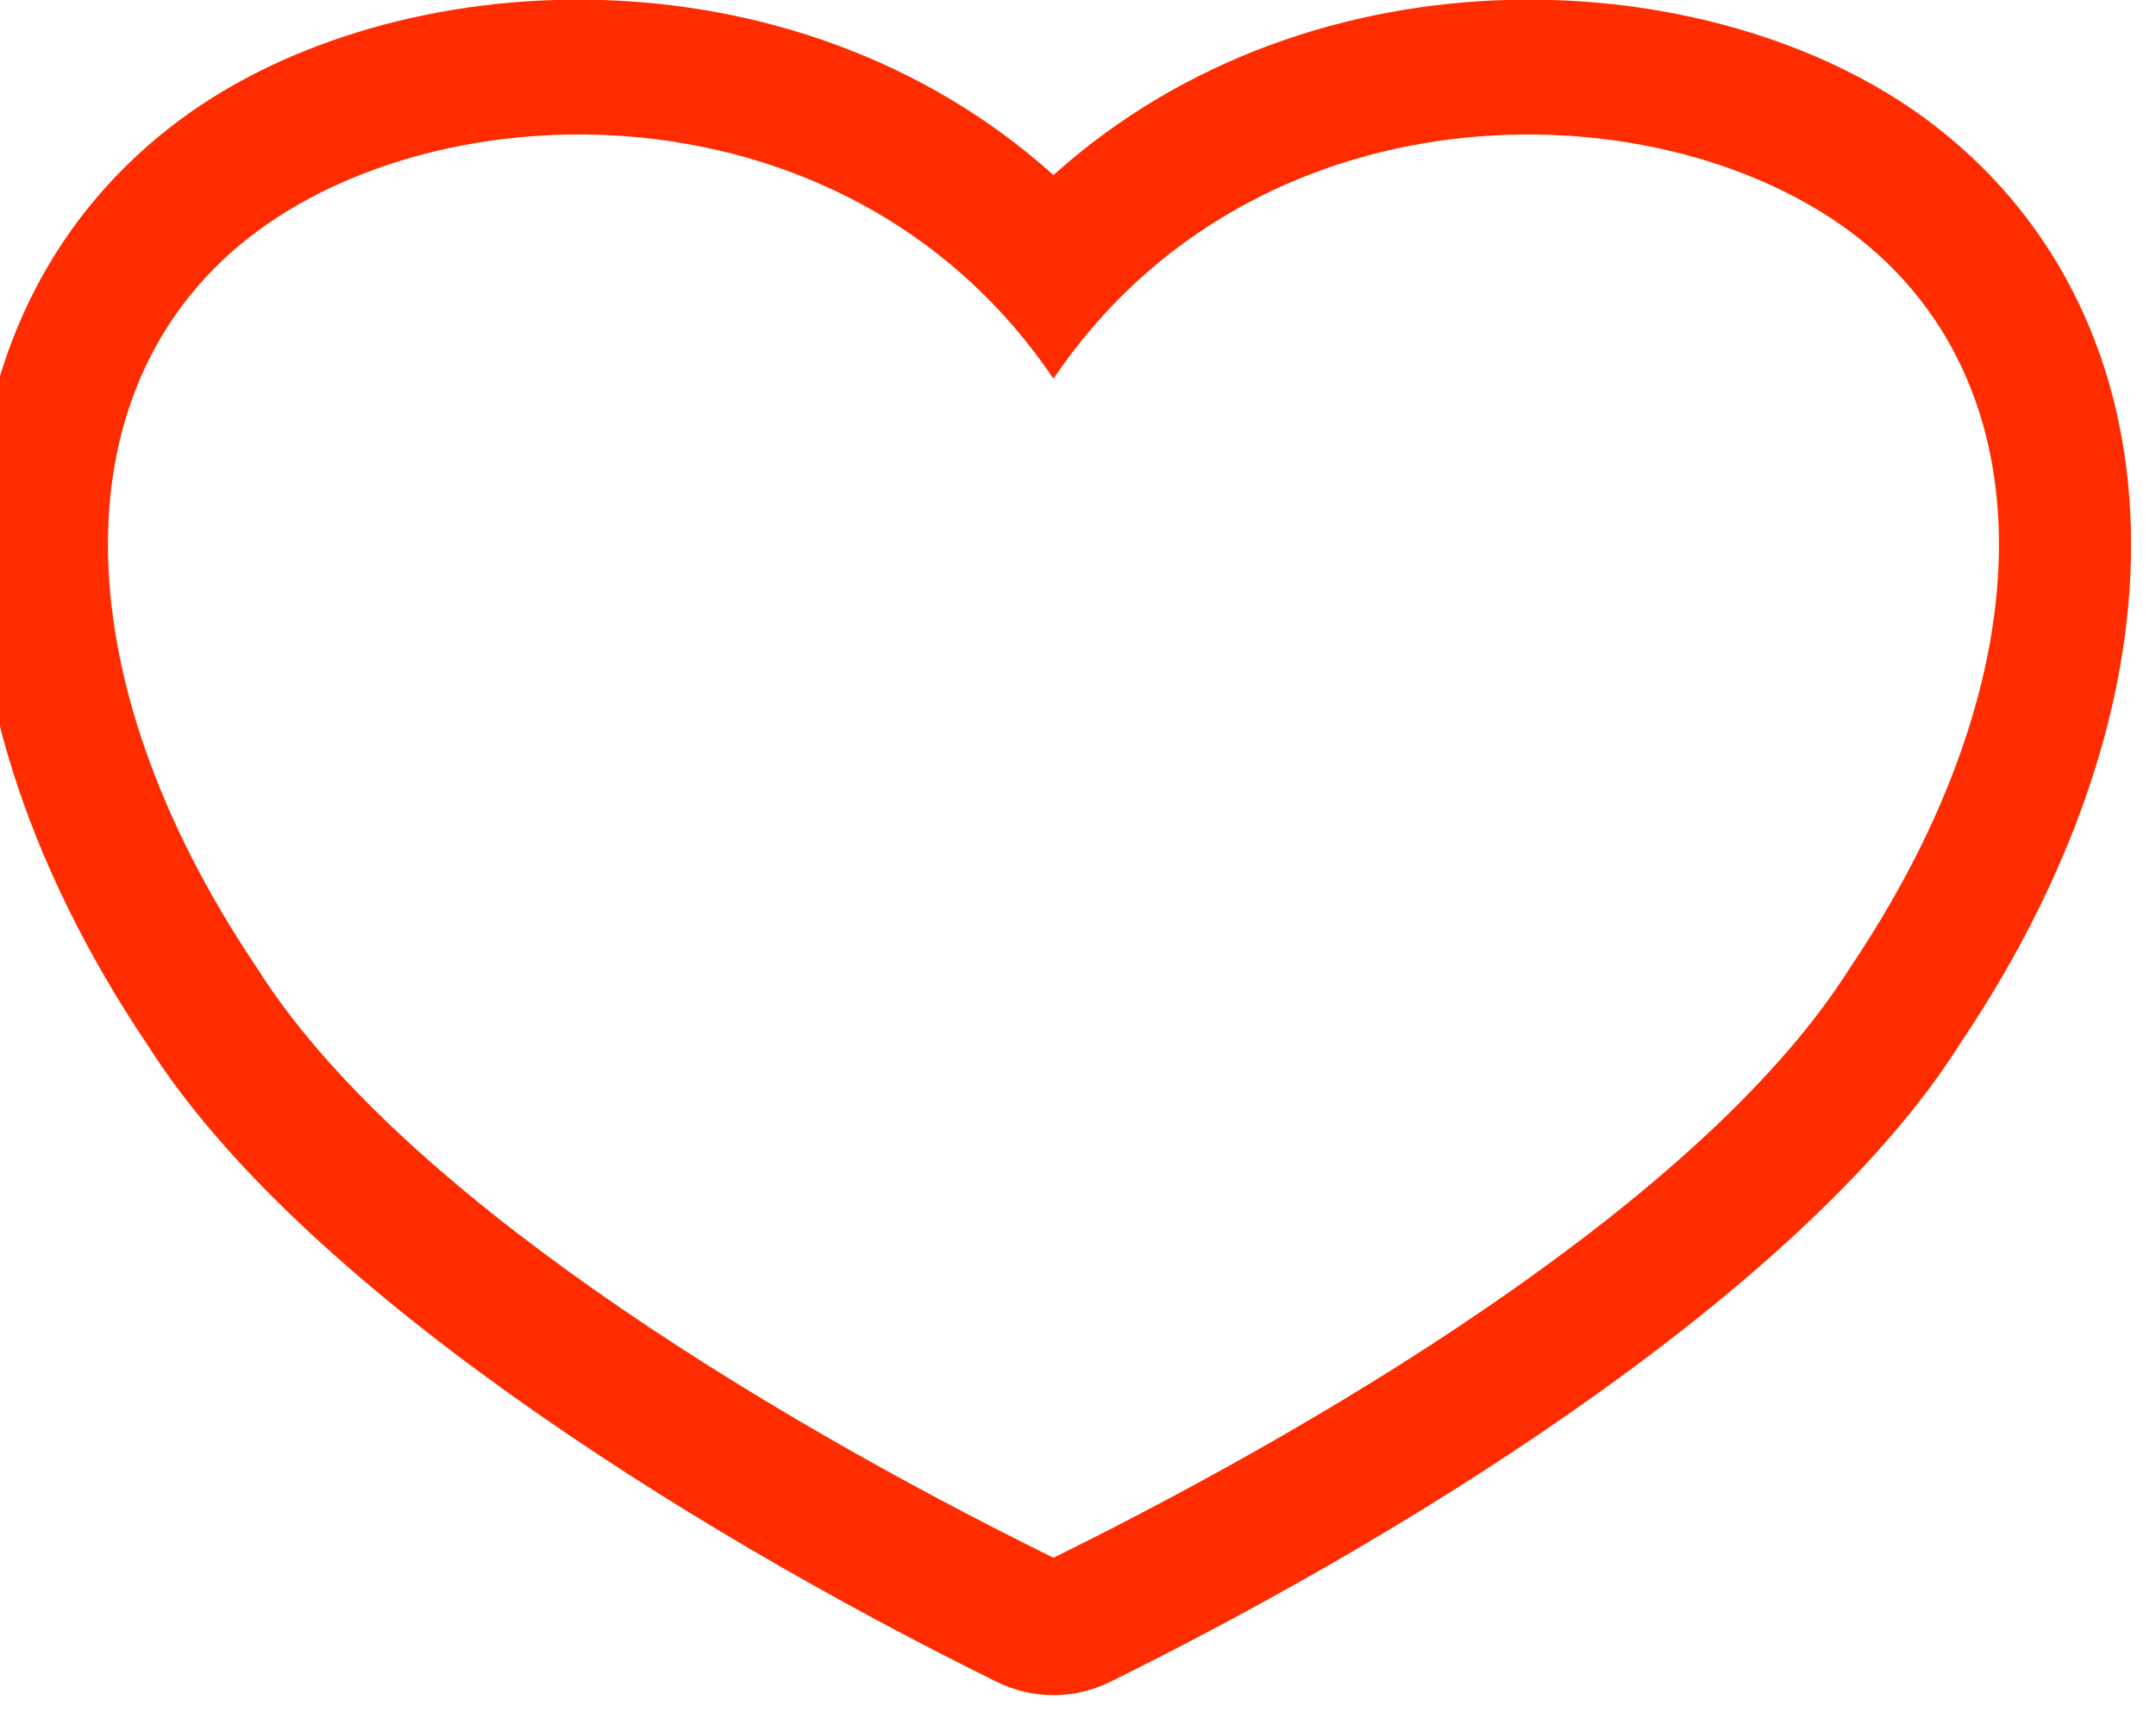 <?xml version="1.0" encoding="UTF-8" standalone="no"?>
<!DOCTYPE svg PUBLIC "-//W3C//DTD SVG 1.1//EN" "http://www.w3.org/Graphics/SVG/1.1/DTD/svg11.dtd">
<svg width="100%" height="100%" viewBox="0 0 30 24" version="1.1" xmlns="http://www.w3.org/2000/svg" xmlns:xlink="http://www.w3.org/1999/xlink" xml:space="preserve" xmlns:serif="http://www.serif.com/" style="fill-rule:evenodd;clip-rule:evenodd;stroke-linejoin:round;stroke-miterlimit:2;">
    <g transform="matrix(0.5,0,0,0.5,-896.435,-736.443)">
        <g transform="matrix(2.105,0,0,1,1145.6,165.848)">
            <g transform="matrix(1.297,-1.57501e-16,1.51618e-16,2.837,-791.075,1161.31)">
                <path d="M857.744,53.084C855.077,50.778 851.017,50.991 848.846,52.538C846.293,54.357 845.97,57.987 848.516,61.625C850.045,63.941 853.909,66.317 857.166,67.863C857.532,68.037 857.956,68.037 858.322,67.863C861.585,66.313 865.459,63.931 866.984,61.606C869.518,57.984 869.194,54.356 866.642,52.538C864.47,50.991 860.411,50.778 857.744,53.084ZM857.744,55.081C859.773,52.19 863.831,52.19 865.86,53.635C867.889,55.081 867.889,57.972 865.86,60.864C864.44,63.032 860.787,65.201 857.744,66.646C854.7,65.201 851.048,63.032 849.628,60.864C847.599,57.972 847.599,55.081 849.628,53.635C851.657,52.19 855.715,52.19 857.744,55.081Z" style="fill:rgb(255,44,0);"/>
            </g>
        </g>
    </g>
</svg>
